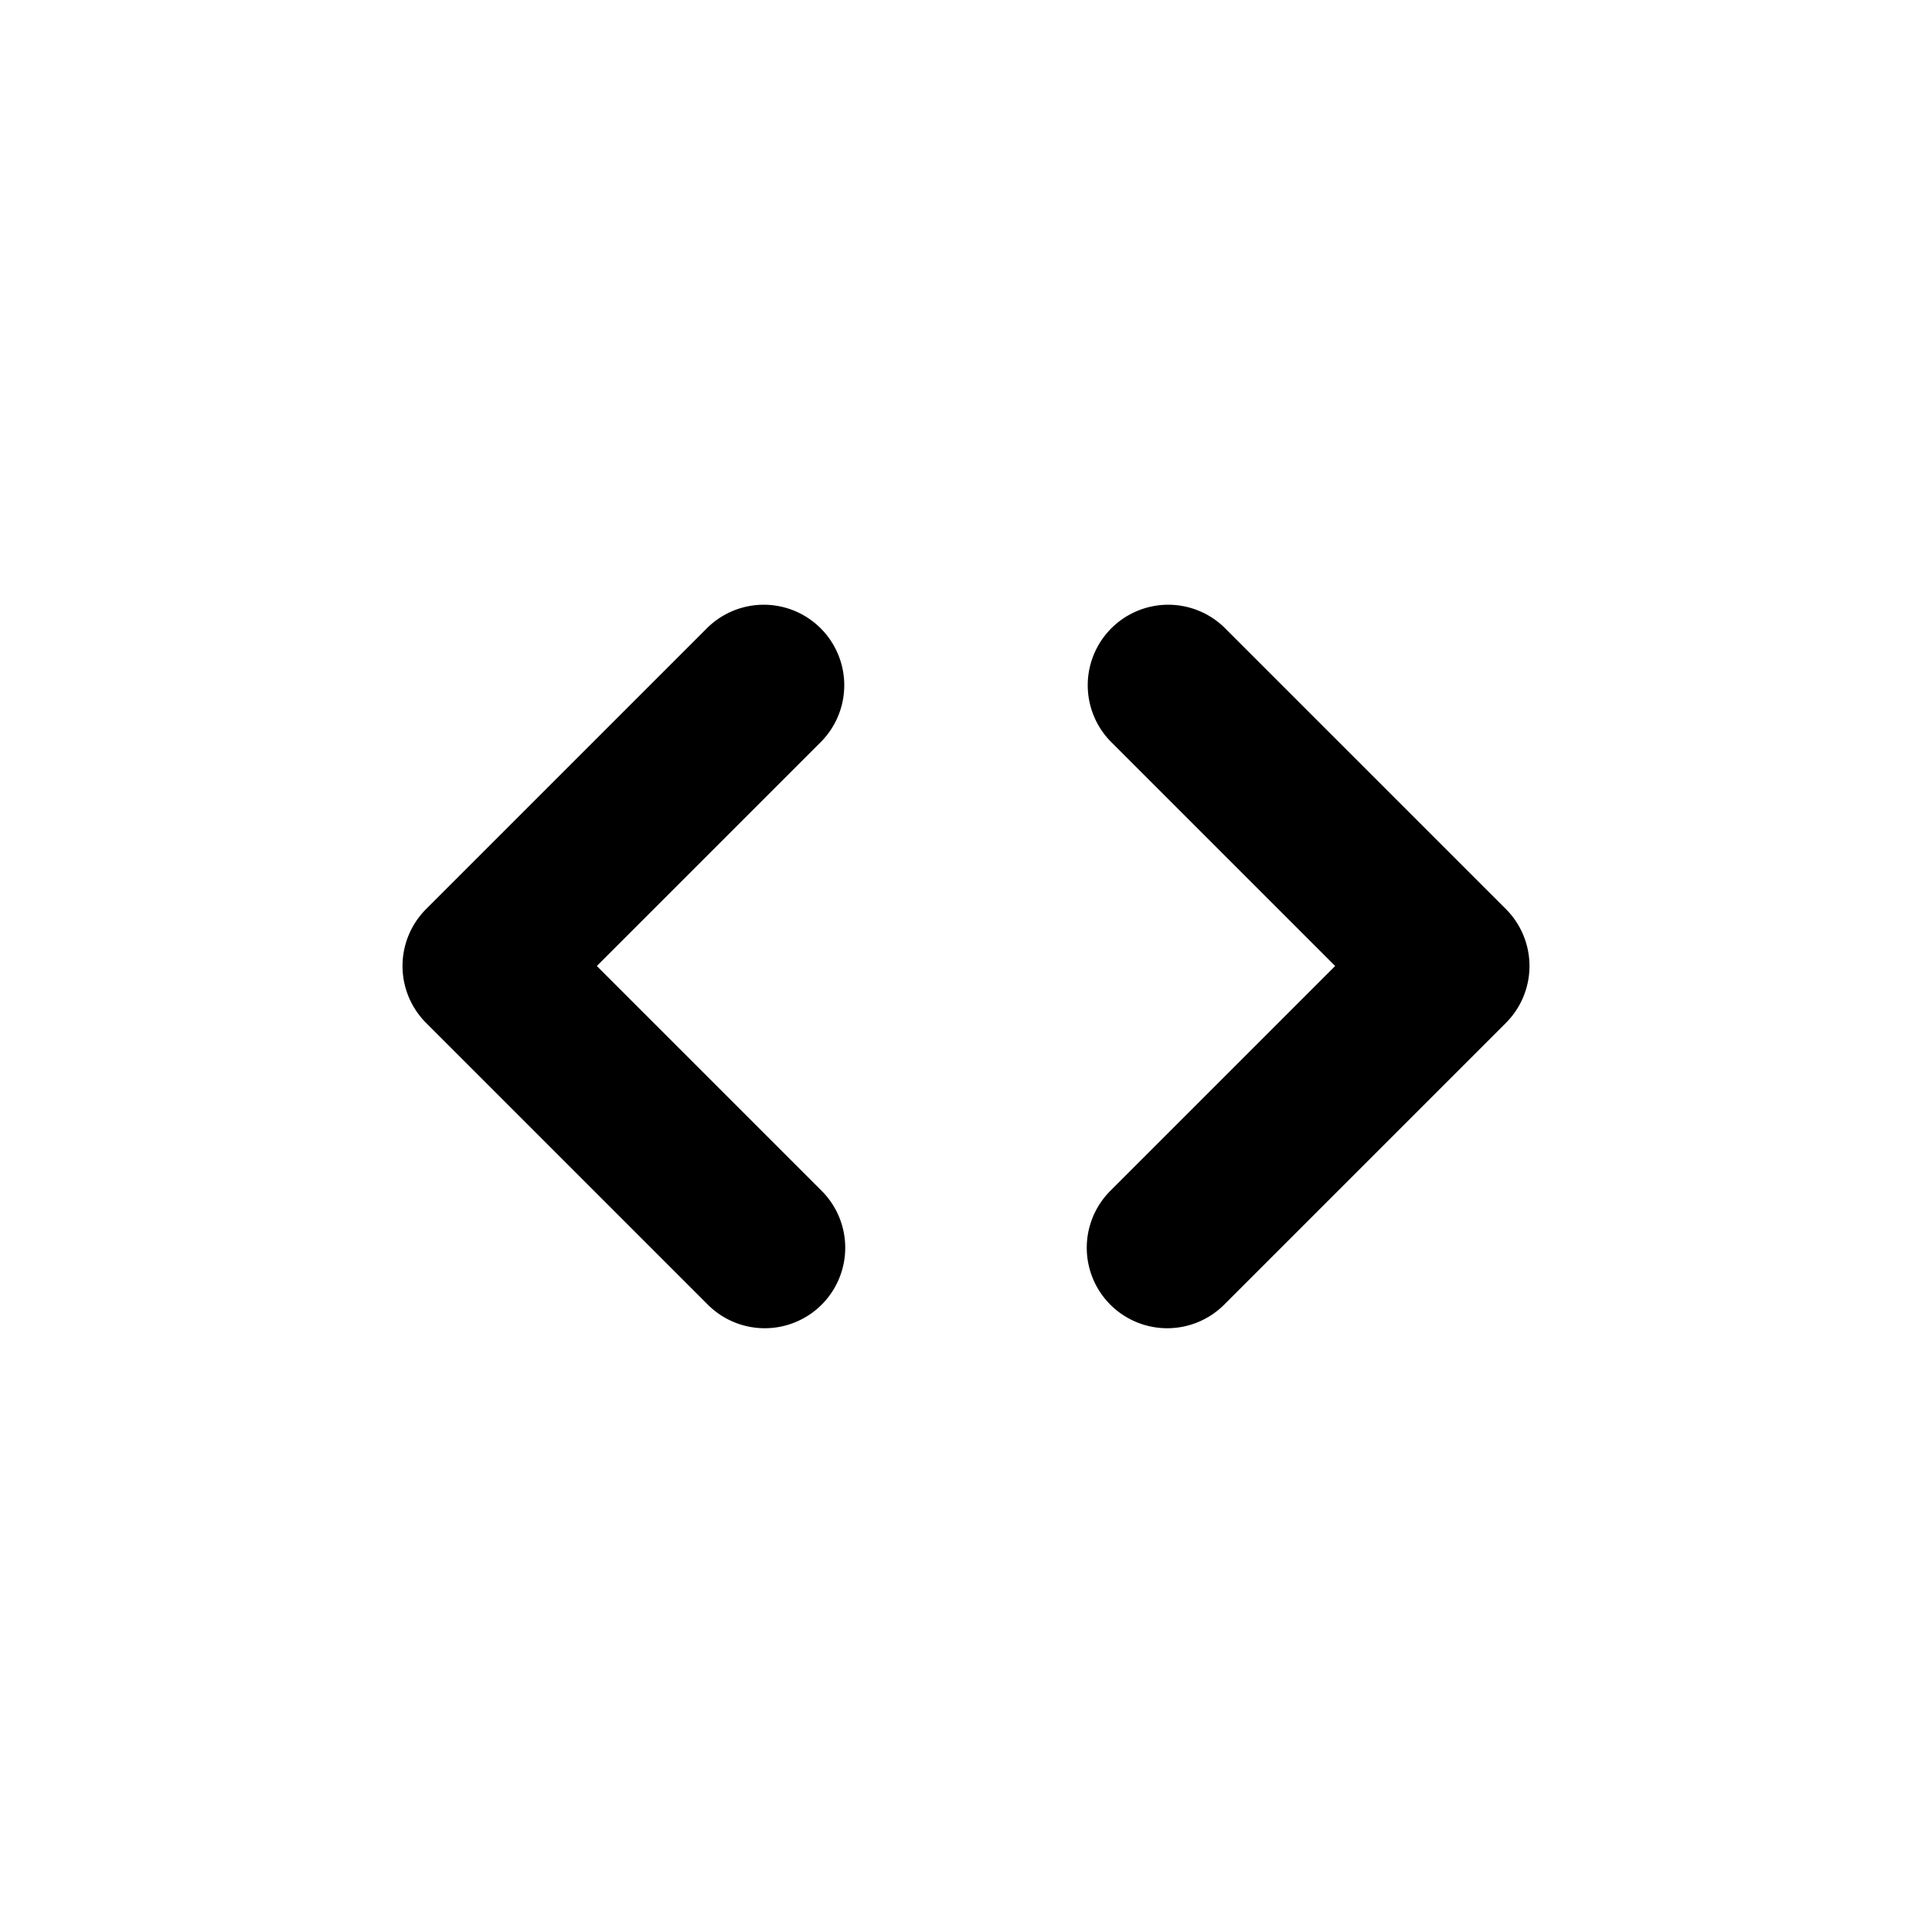 <svg xmlns="http://www.w3.org/2000/svg" width="24" height="24" fill="none" viewBox="0 0 24 24"><path fill="#313234" fill-rule="evenodd" d="M10.207 16.207a1 1 0 0 1-1.414 0l-3.5-3.5a1 1 0 0 1 0-1.414l3.5-3.5a1 1 0 0 1 1.414 1.414L7.414 12l2.793 2.793a1 1 0 0 1 0 1.414M13.793 16.207a1 1 0 0 1 0-1.414L16.586 12l-2.793-2.793a1 1 0 0 1 1.414-1.414l3.5 3.5a1 1 0 0 1 0 1.414l-3.5 3.5a1 1 0 0 1-1.414 0" clip-rule="evenodd" style="fill:#313234;fill:color(display-p3 .192 .196 .204);fill-opacity:1"/></svg>